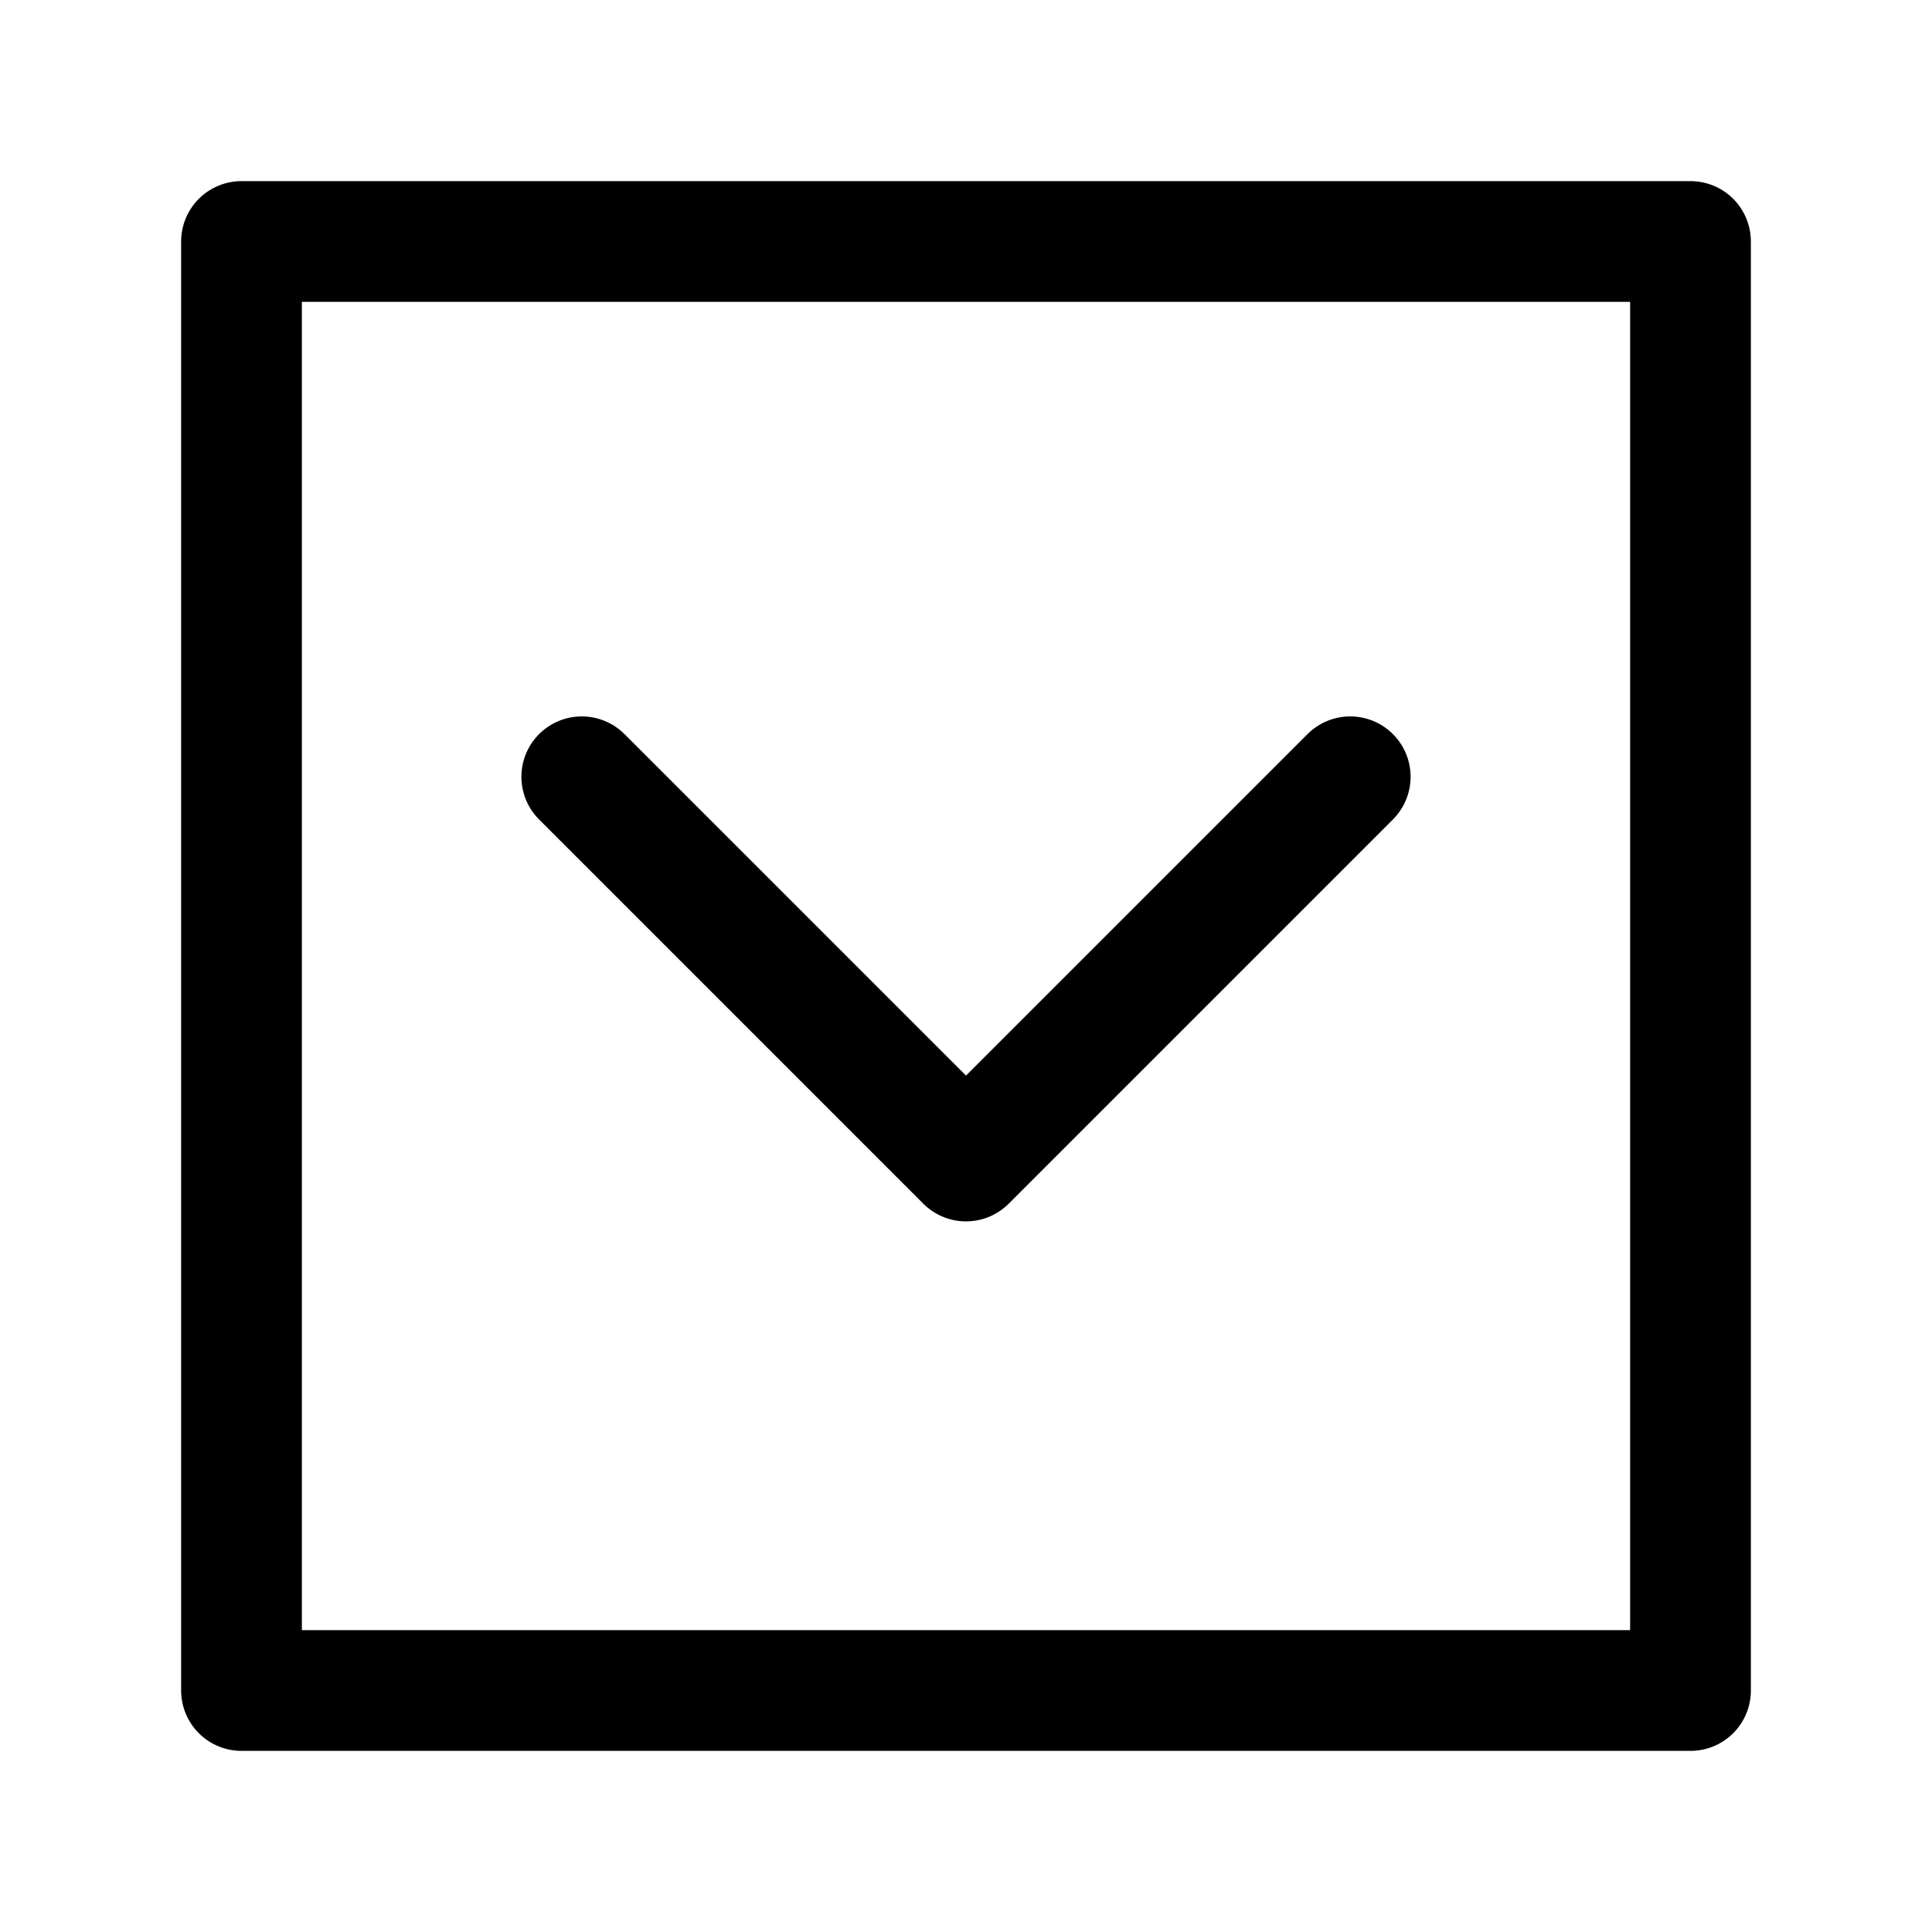 <?xml version="1.0" encoding="UTF-8"?>
<svg width="16px" height="16px" viewBox="0 0 16 16" version="1.1" xmlns="http://www.w3.org/2000/svg" xmlns:xlink="http://www.w3.org/1999/xlink">
    <g id="下拉按钮" stroke="none" stroke-width="1" fill="none" fill-rule="evenodd" stroke-linejoin="round">
        <rect id="方形" stroke="currentColor" x="2" y="2" width="12" height="12"></rect>
        <polyline id="路径" stroke="currentColor" stroke-linecap="round" transform="translate(8, 6.433) rotate(-45) translate(-8, -6.433) " points="10.25 8.683 5.75 8.683 5.75 4.183"></polyline>
    </g>
</svg>